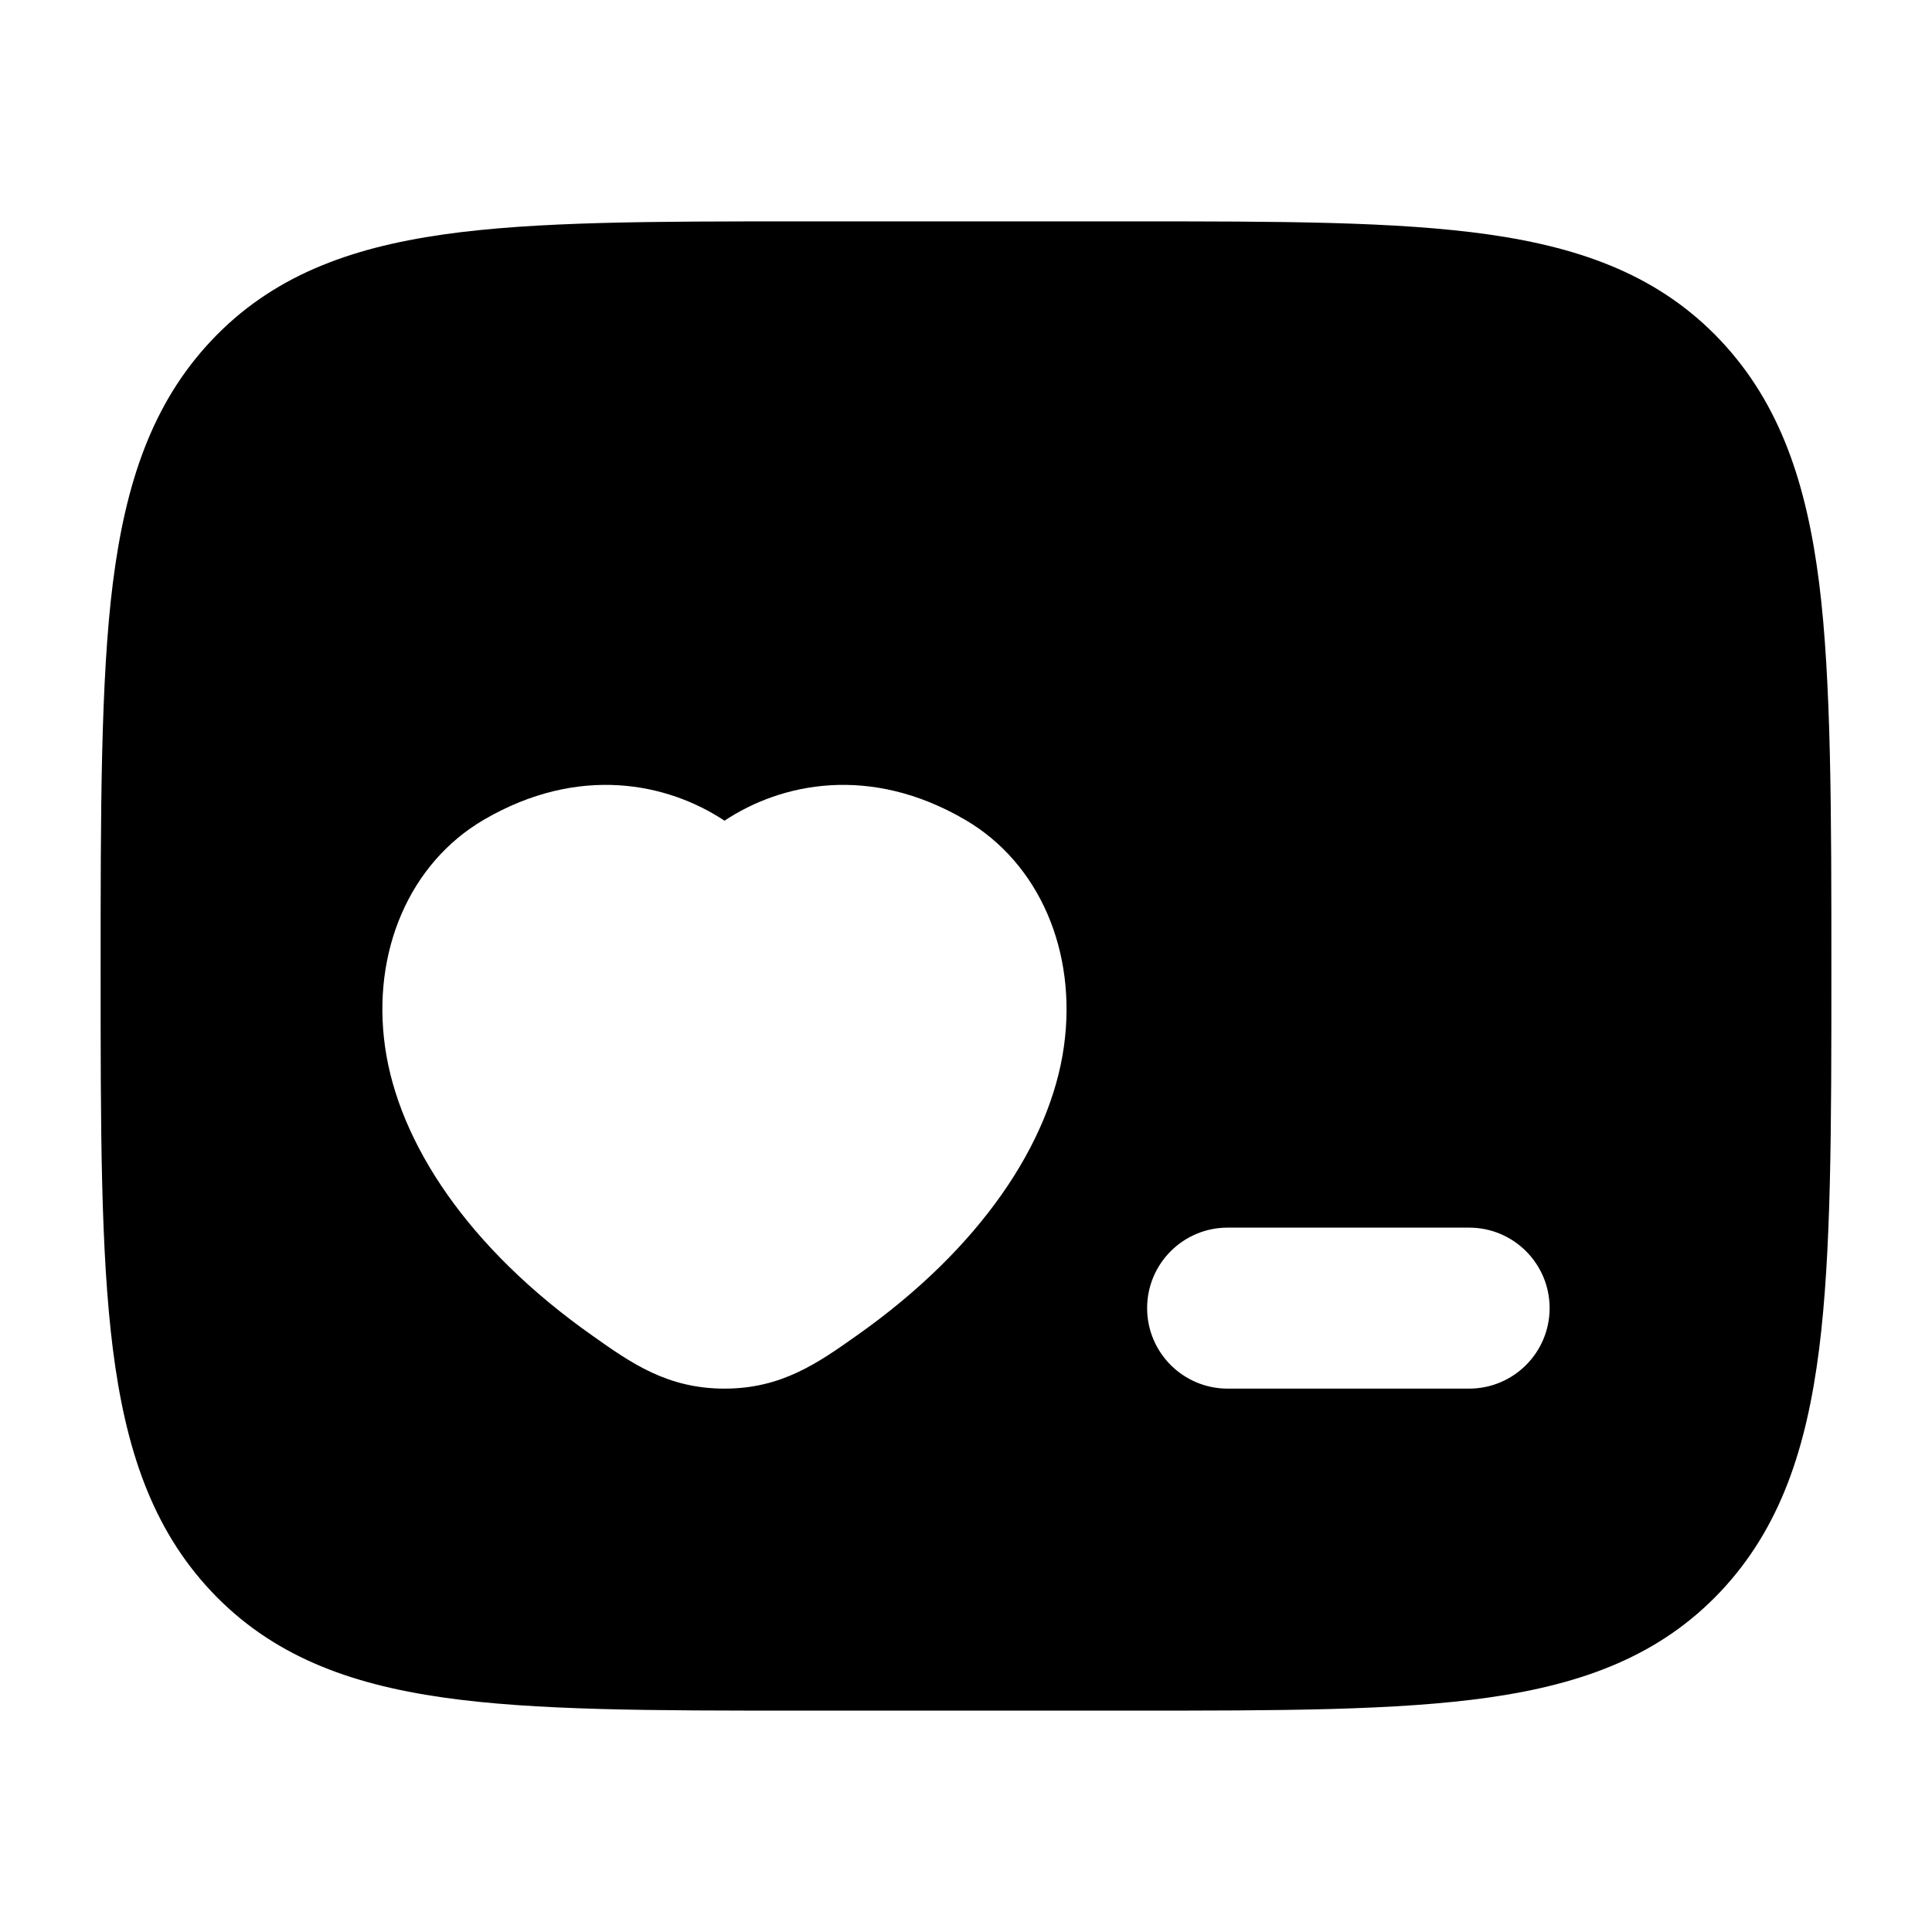 <svg width="24" height="24" viewBox="0 0 24 24" xmlns="http://www.w3.org/2000/svg">
    <path fill-rule="evenodd" clip-rule="evenodd" d="M14.059 2.75C15.895 2.75 17.353 2.75 18.495 2.913C19.676 3.082 20.628 3.438 21.375 4.231C22.115 5.017 22.442 6.01 22.598 7.242C22.75 8.447 22.75 10.096 22.75 12.054C22.75 14.012 22.75 15.553 22.598 16.758C22.442 17.99 22.115 18.983 21.375 19.769C20.628 20.562 19.676 20.918 18.495 21.087C17.353 21.25 15.895 21.25 14.059 21.25H9.94C8.105 21.25 6.647 21.25 5.505 21.087C4.324 20.918 3.372 20.562 2.625 19.769C1.885 18.983 1.558 17.99 1.402 16.758C1.25 15.553 1.25 14.012 1.25 12.054V12.054C1.25 10.096 1.25 8.447 1.402 7.242C1.558 6.01 1.885 5.017 2.625 4.231C3.372 3.438 4.324 3.082 5.505 2.913C6.647 2.75 8.105 2.75 9.941 2.75H14.059ZM6.009 10.184C7.194 9.492 8.296 9.728 9 10.195C9.703 9.728 10.805 9.492 11.99 10.184C12.909 10.721 13.383 11.817 13.216 13.003C13.048 14.196 12.184 15.504 10.645 16.589C10.162 16.931 9.71 17.25 9 17.25C8.289 17.25 7.837 16.931 7.355 16.589C5.816 15.504 4.951 14.196 4.783 13.003C4.616 11.817 5.091 10.721 6.009 10.184ZM15.25 15.25C14.698 15.25 14.25 15.698 14.25 16.25C14.25 16.802 14.698 17.25 15.25 17.25H18.25C18.802 17.25 19.25 16.802 19.25 16.25C19.25 15.698 18.802 15.25 18.25 15.25H15.25Z"/>
</svg>
